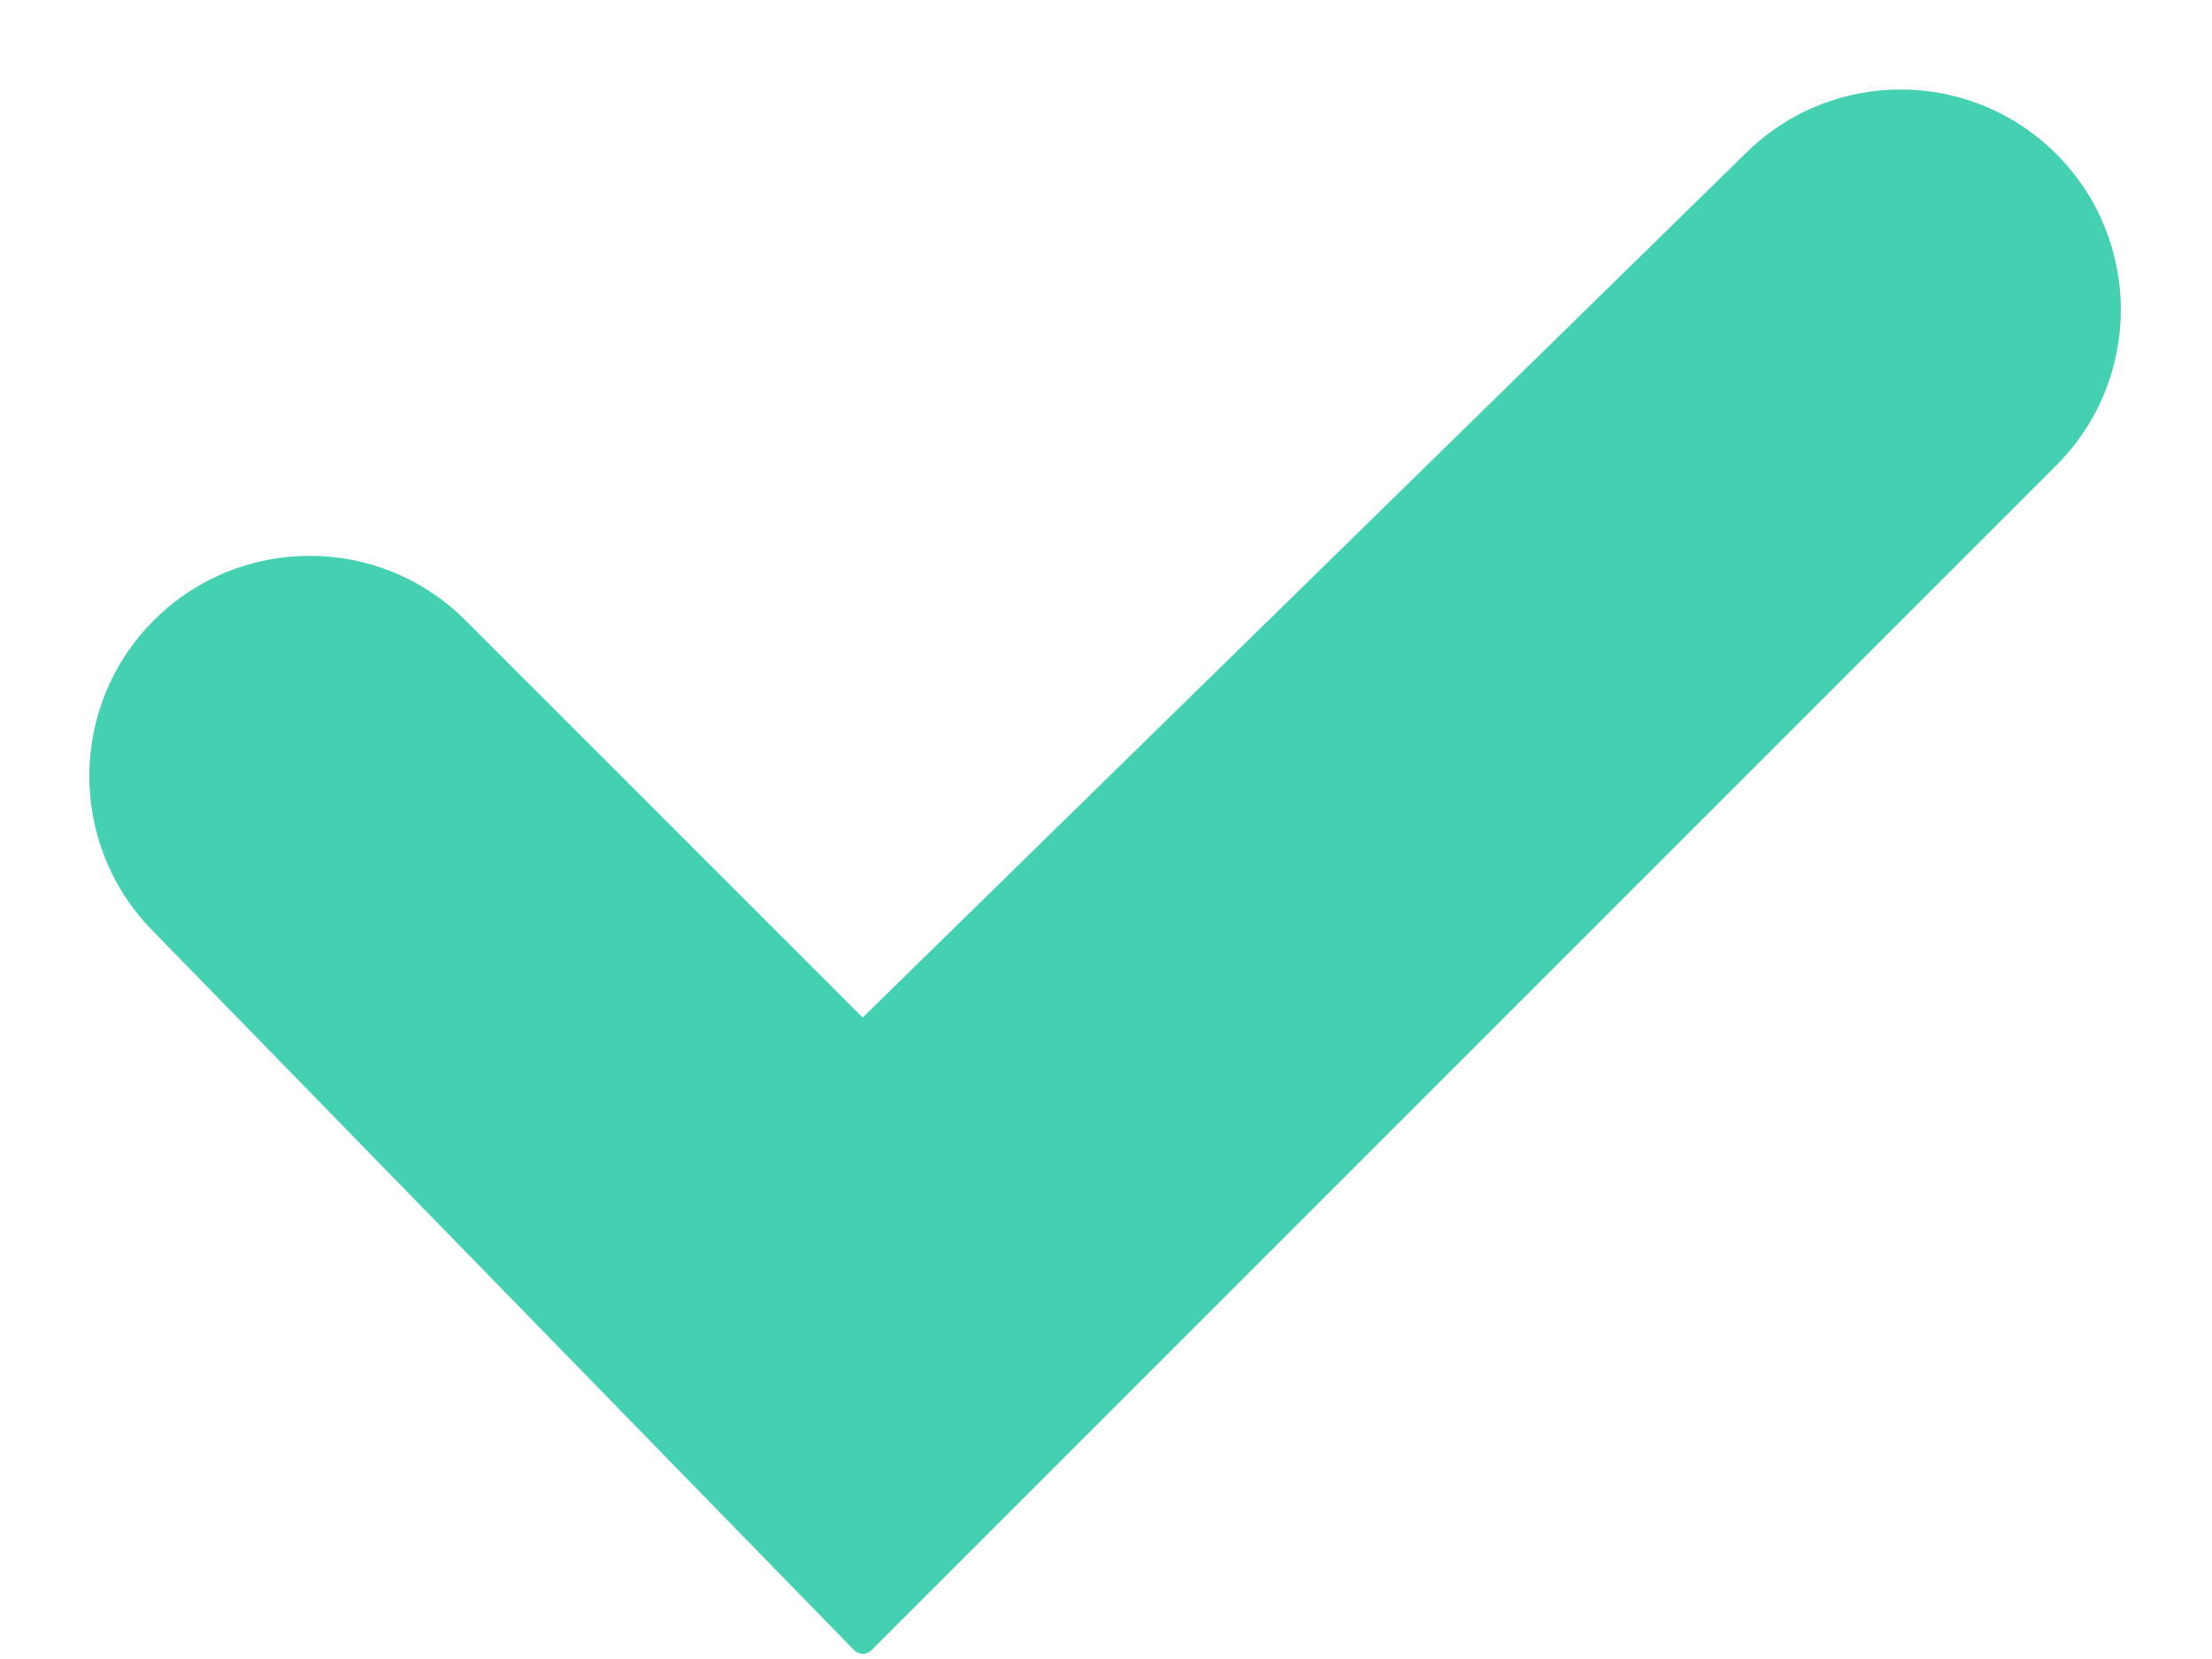 <svg preserveAspectRatio="none" width="100%" height="100%" overflow="visible" style="display: block;" viewBox="0 0 16 12" fill="none" xmlns="http://www.w3.org/2000/svg">
<path id="Shape" fill-rule="evenodd" clip-rule="evenodd" d="M6.24 7.36L3.367 4.487C2.745 3.865 1.735 3.865 1.113 4.487C0.496 5.104 0.49 6.102 1.099 6.727L6.177 11.935C6.212 11.971 6.269 11.971 6.304 11.936L14.874 3.366C15.496 2.744 15.496 1.736 14.874 1.114C14.257 0.497 13.258 0.491 12.634 1.102L6.24 7.36Z" fill="#44D1B2"/>
</svg>
